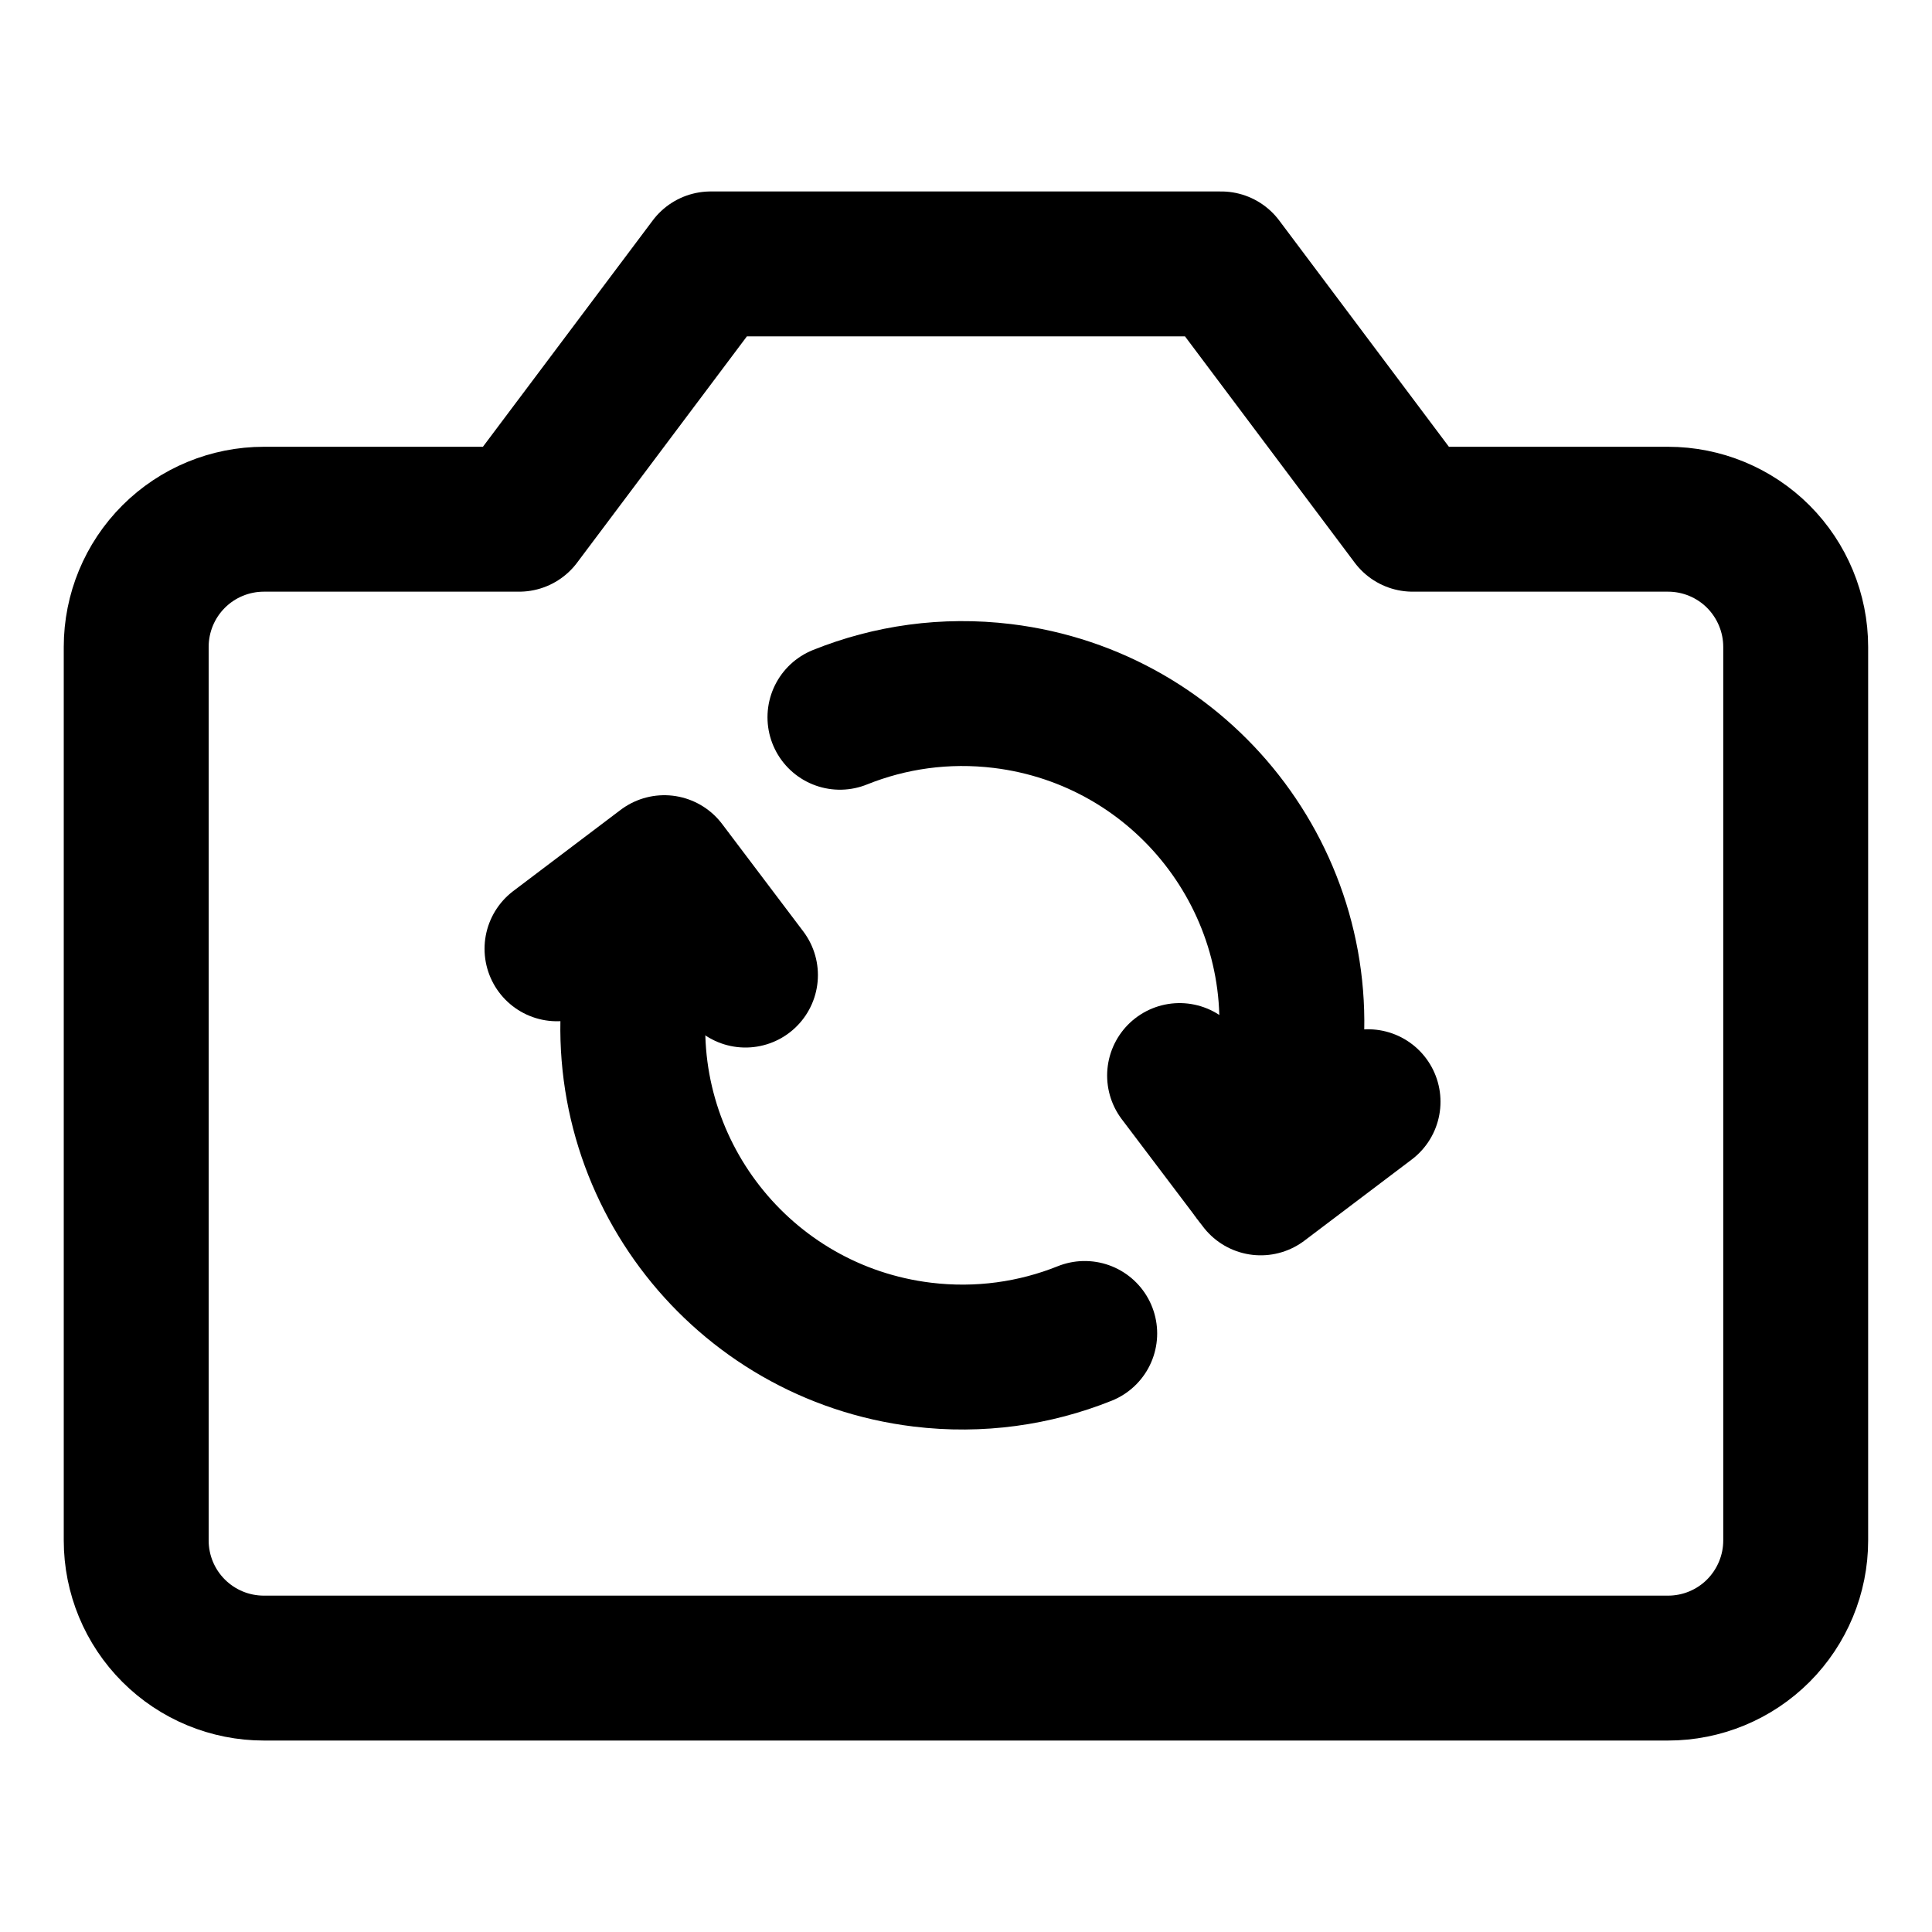 <svg width="20" height="20" viewBox="0 0 20 20" fill="none" xmlns="http://www.w3.org/2000/svg">
<g id="video-swap-camera-6">
<g id="video-swap-camera">
<path id="Vector" d="M14.162 11.405L13.051 12.245L12.211 11.134" stroke="black" stroke-width="1.5" stroke-linecap="round" stroke-linejoin="round"/>
<path id="Ellipse 50" d="M12.989 12.162C13.172 11.809 13.297 11.419 13.348 11.001C13.576 9.132 12.246 7.433 10.377 7.205C9.786 7.133 9.212 7.217 8.695 7.425" stroke="black" stroke-width="1.5" stroke-linecap="round" stroke-linejoin="round"/>
<path id="Vector_2" d="M5.766 9.822L6.877 8.982L7.717 10.094" stroke="black" stroke-width="1.5" stroke-linecap="round" stroke-linejoin="round"/>
<path id="Ellipse 52" d="M6.935 9.066C6.752 9.419 6.627 9.81 6.576 10.227C6.348 12.096 7.678 13.795 9.547 14.023C10.138 14.095 10.713 14.011 11.229 13.804" stroke="black" stroke-width="1.5" stroke-linecap="round" stroke-linejoin="round"/>
<path id="Vector_3" d="M18.589 6.697C18.589 6.346 18.449 6.01 18.202 5.762C17.954 5.514 17.618 5.375 17.267 5.375H14.624L12.642 2.732H7.357L5.374 5.375H2.732C2.381 5.375 2.045 5.514 1.797 5.762C1.549 6.01 1.41 6.346 1.41 6.697V15.947C1.41 16.297 1.549 16.633 1.797 16.881C2.045 17.129 2.381 17.268 2.732 17.268H17.267C17.618 17.268 17.954 17.129 18.202 16.881C18.449 16.633 18.589 16.297 18.589 15.947V6.697Z" stroke="black" stroke-width="1.5" stroke-linecap="round" stroke-linejoin="round"/>
</g>
</g>
</svg>

